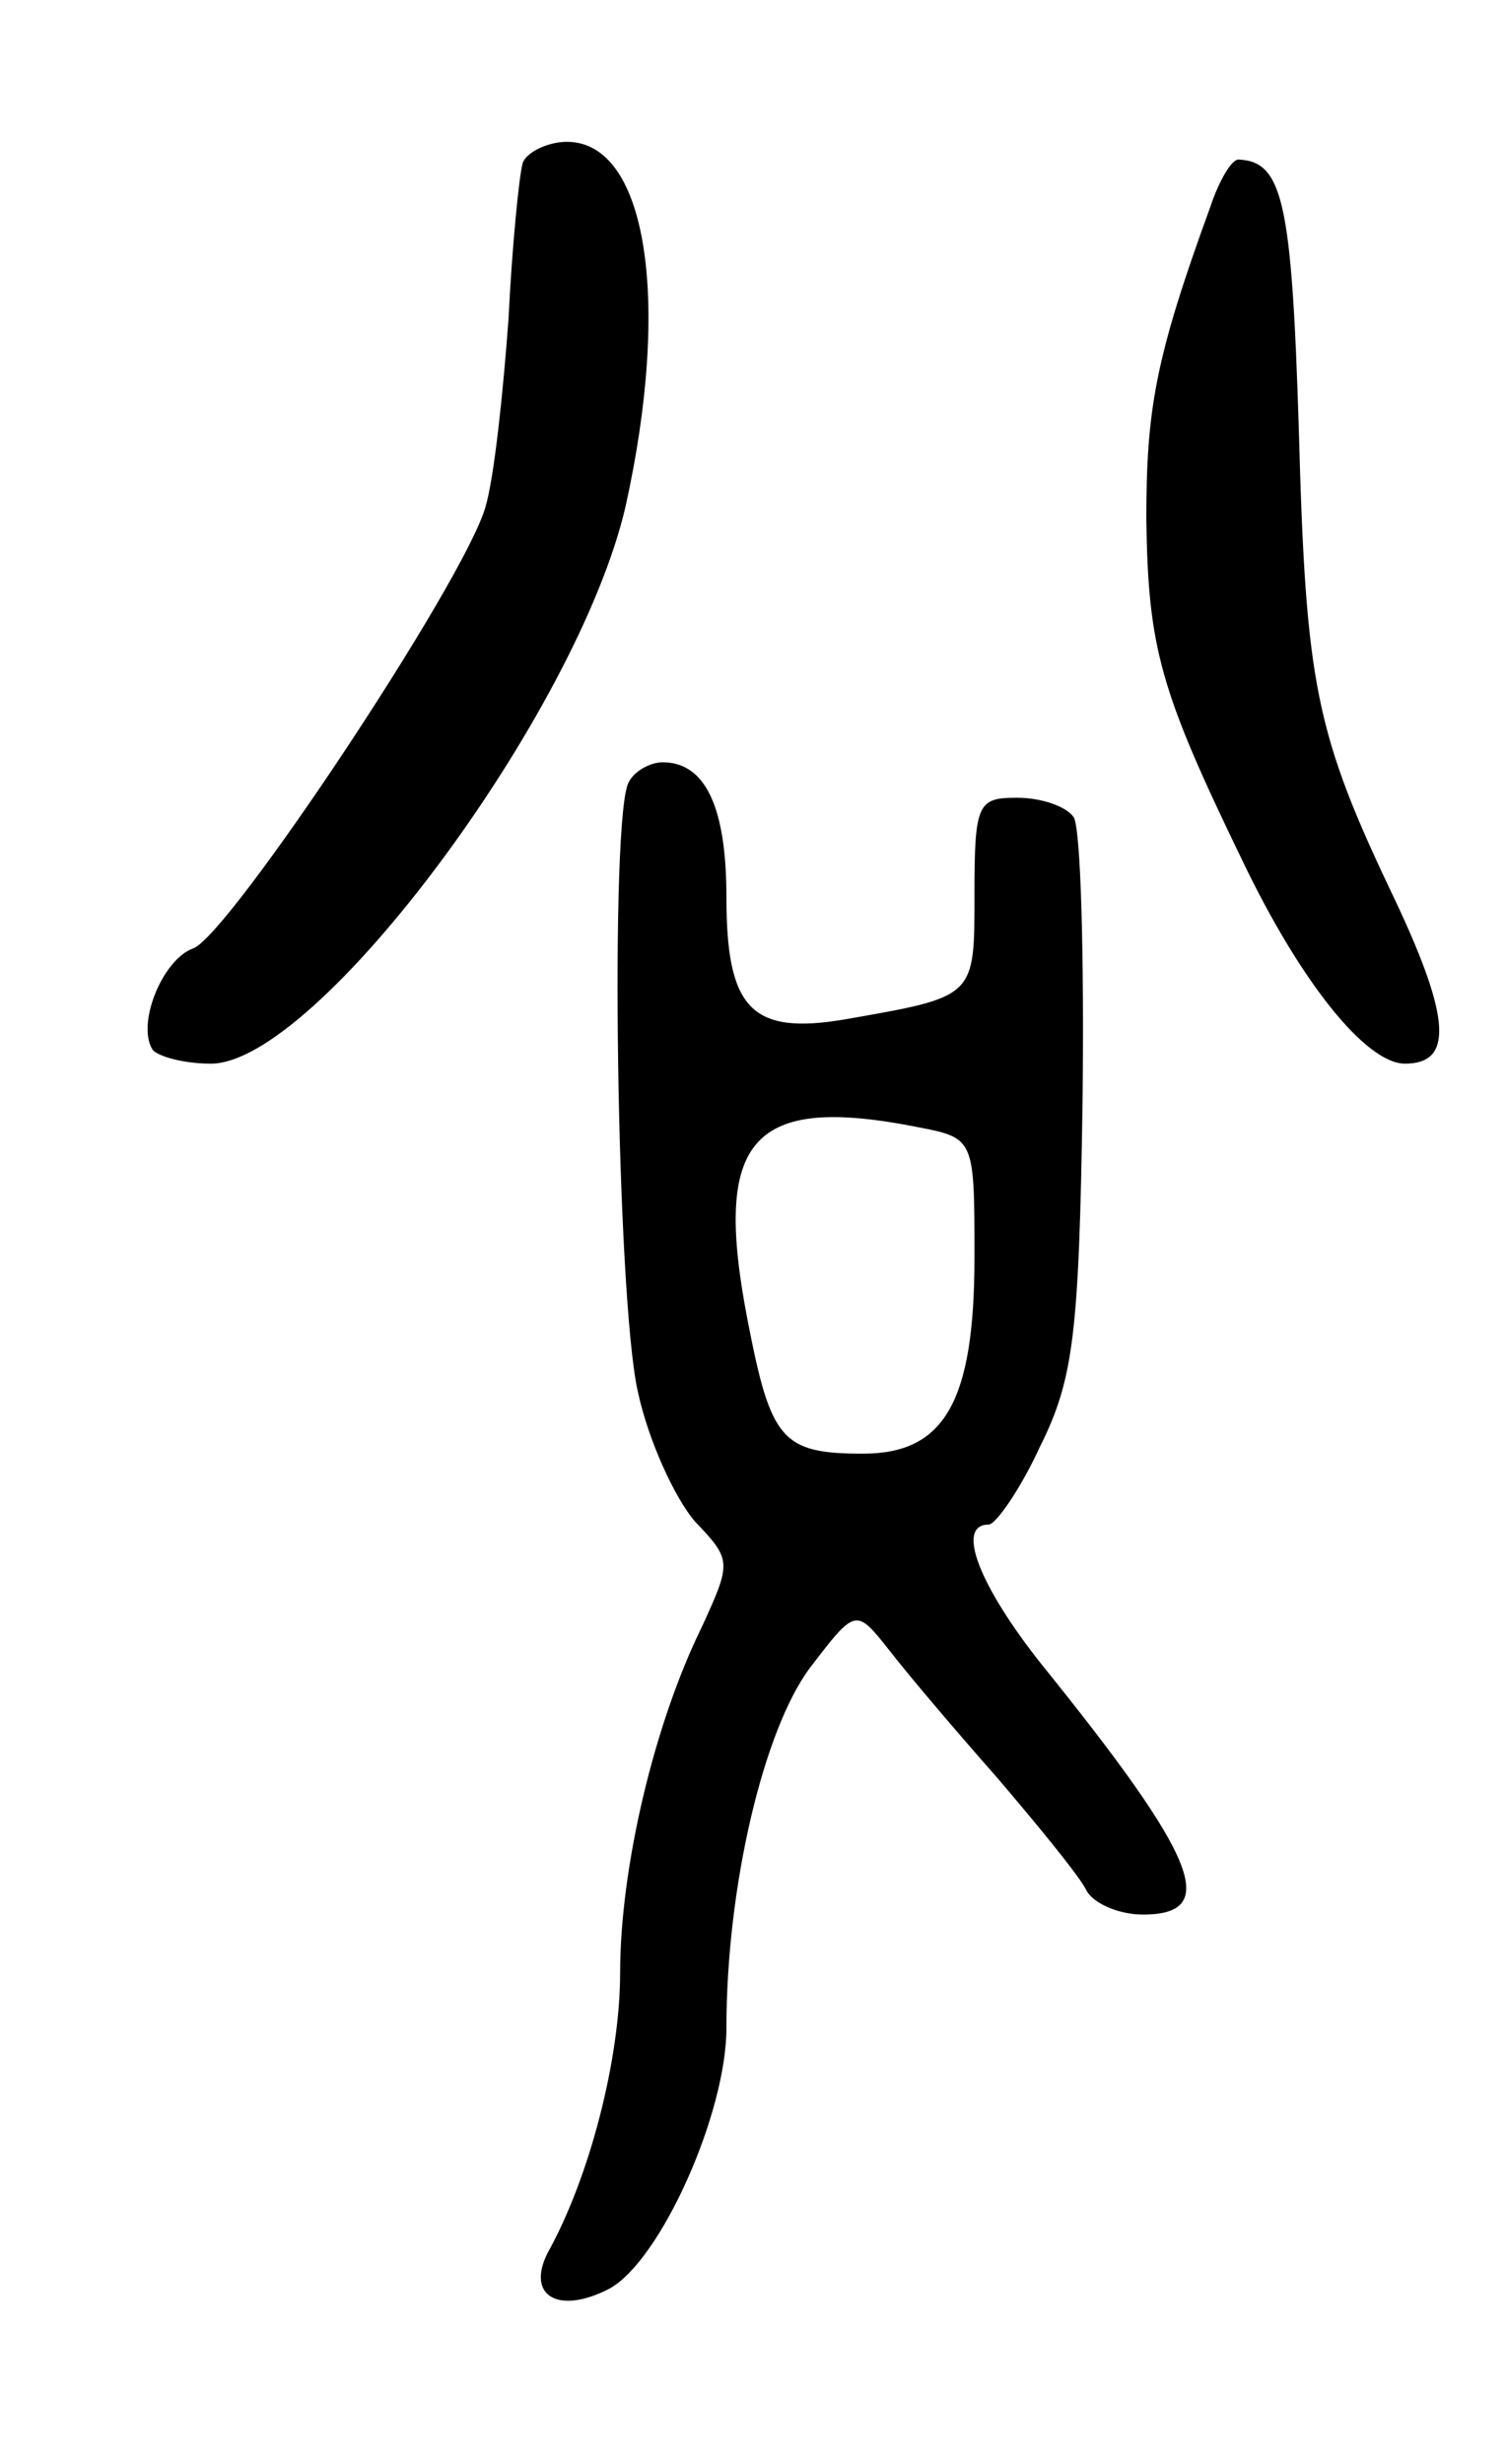 <svg version="1.0" xmlns="http://www.w3.org/2000/svg"
 width="85pt" height="139pt" viewBox="0 0 85 139"
 preserveAspectRatio="xMidYMid meet">
<g transform="translate(0,139) scale(0.1,-0.1)"
fill="#000000" stroke="none">
<path d="M295 1298 c-2 -7 -6 -47 -8 -88 -3 -41 -8 -89 -13 -106 -12 -42 -145
-242 -165 -249 -17 -6 -32 -42 -23 -57 3 -4 18 -8 33 -8 60 0 207 198 234 314
26 117 12 206 -33 206 -11 0 -23 -6 -25 -12z"/>
<path d="M683 1273 c-31 -85 -36 -114 -36 -176 1 -73 8 -97 54 -192 33 -69 70
-115 92 -115 27 0 26 25 -5 91 -46 96 -51 122 -55 269 -4 126 -9 149 -34 150
-4 0 -11 -12 -16 -27z"/>
<path d="M355 949 c-11 -17 -7 -291 5 -344 6 -28 21 -60 32 -73 21 -22 21 -23
4 -60 -27 -55 -46 -136 -46 -195 0 -48 -17 -115 -41 -158 -12 -24 6 -35 35
-20 29 16 66 99 66 147 0 80 21 168 47 203 26 34 26 34 45 10 10 -13 38 -46
61 -72 23 -27 46 -55 50 -63 4 -8 19 -14 32 -14 44 0 31 32 -57 141 -35 44
-49 79 -30 79 4 0 18 20 29 44 19 38 22 64 24 194 1 82 -1 155 -5 161 -4 6
-18 11 -32 11 -22 0 -24 -3 -24 -54 0 -59 1 -58 -73 -71 -53 -9 -67 6 -67 69
0 51 -12 76 -36 76 -7 0 -16 -5 -19 -11z m164 -195 c31 -6 31 -7 31 -73 0 -82
-17 -111 -63 -111 -46 0 -52 8 -65 75 -20 103 2 128 97 109z"/>
</g>
</svg>
